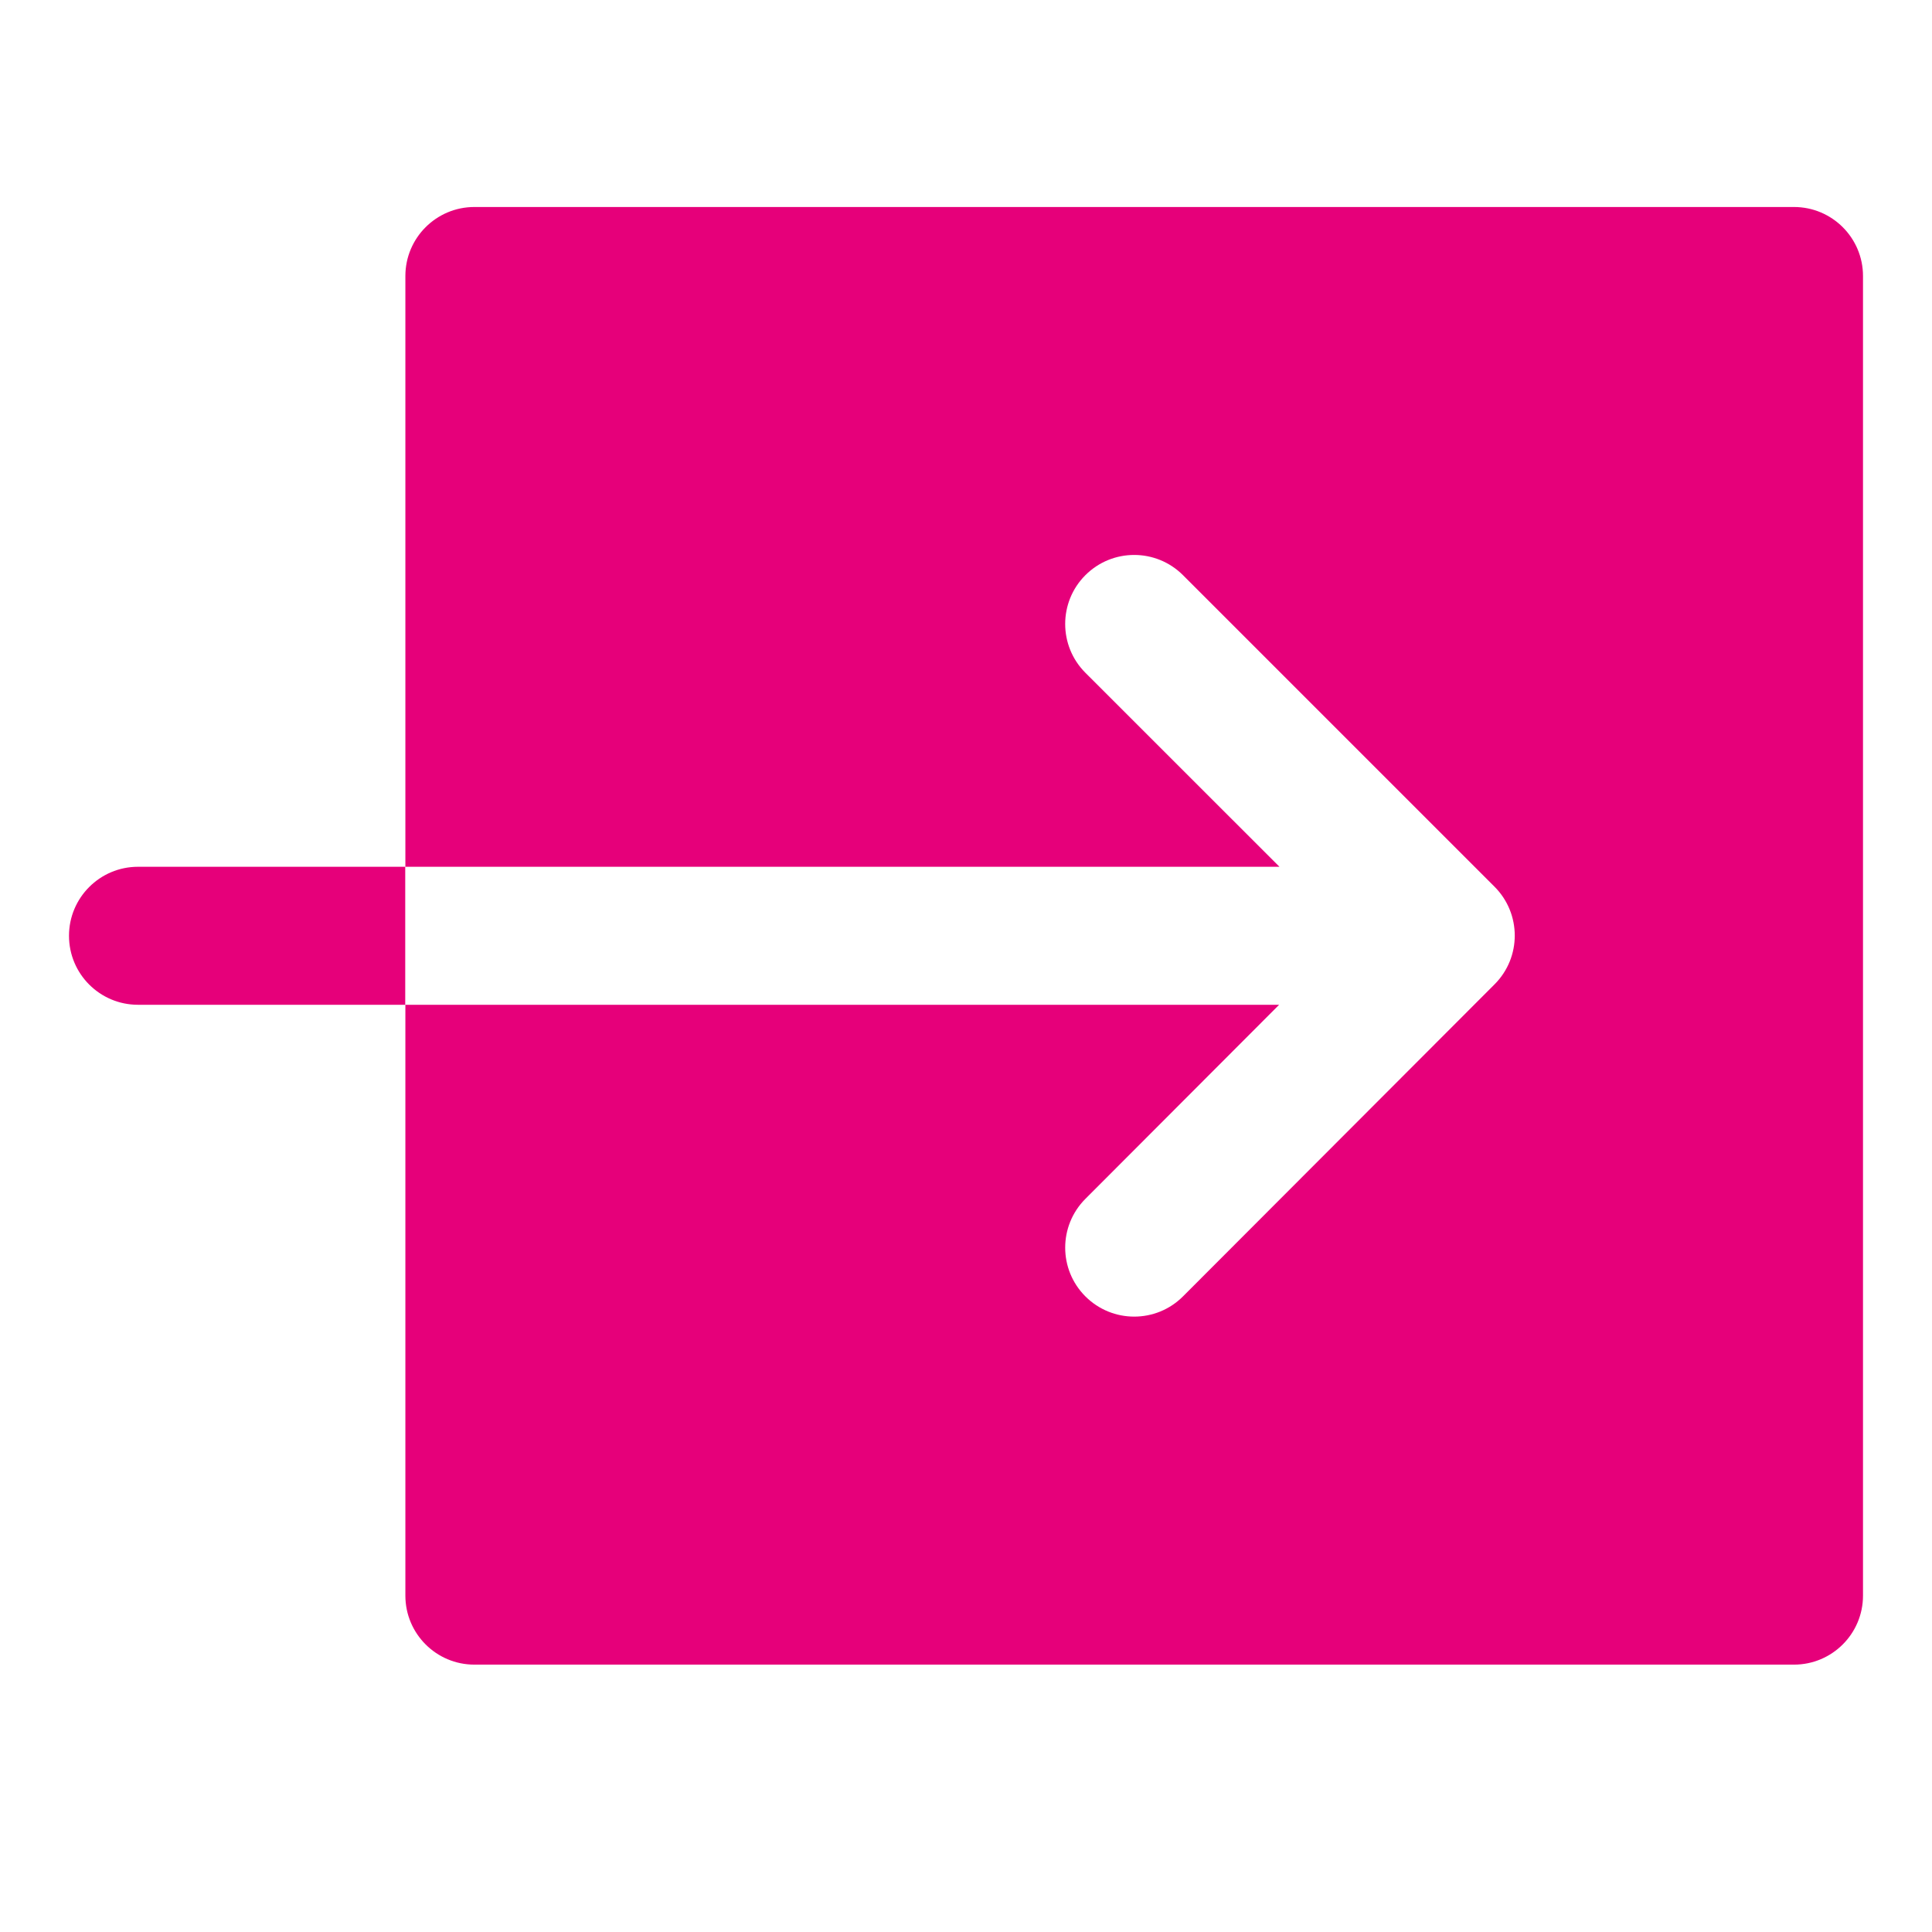 <svg width="48" height="48" viewBox="0 0 28 28" fill="#e6007a" xmlns="http://www.w3.org/2000/svg" stroke-width="2" stroke-linecap="round" stroke-linejoin="round" stroke="#e6007a"><path fill-rule="evenodd" clip-rule="evenodd" d="M6.875 3C6.323 3 5.875 3.448 5.875 4V12.562H18.543L15.73 9.75C15.34 9.36 15.34 8.726 15.73 8.336C16.121 7.945 16.754 7.945 17.145 8.336L21.66 12.851C22.05 13.242 22.051 13.874 21.661 14.265L17.145 18.788C16.755 19.179 16.122 19.179 15.731 18.789C15.34 18.399 15.34 17.766 15.73 17.375L18.538 14.562H5.875V23.125C5.875 23.677 6.323 24.125 6.875 24.125H26C26.552 24.125 27 23.677 27 23.125V4C27 3.448 26.552 3 26 3H6.875ZM1 13.562C1 14.115 1.448 14.562 2 14.562H5.873V12.562H2C1.448 12.562 1 13.01 1 13.562Z" stroke="none"></path></svg>